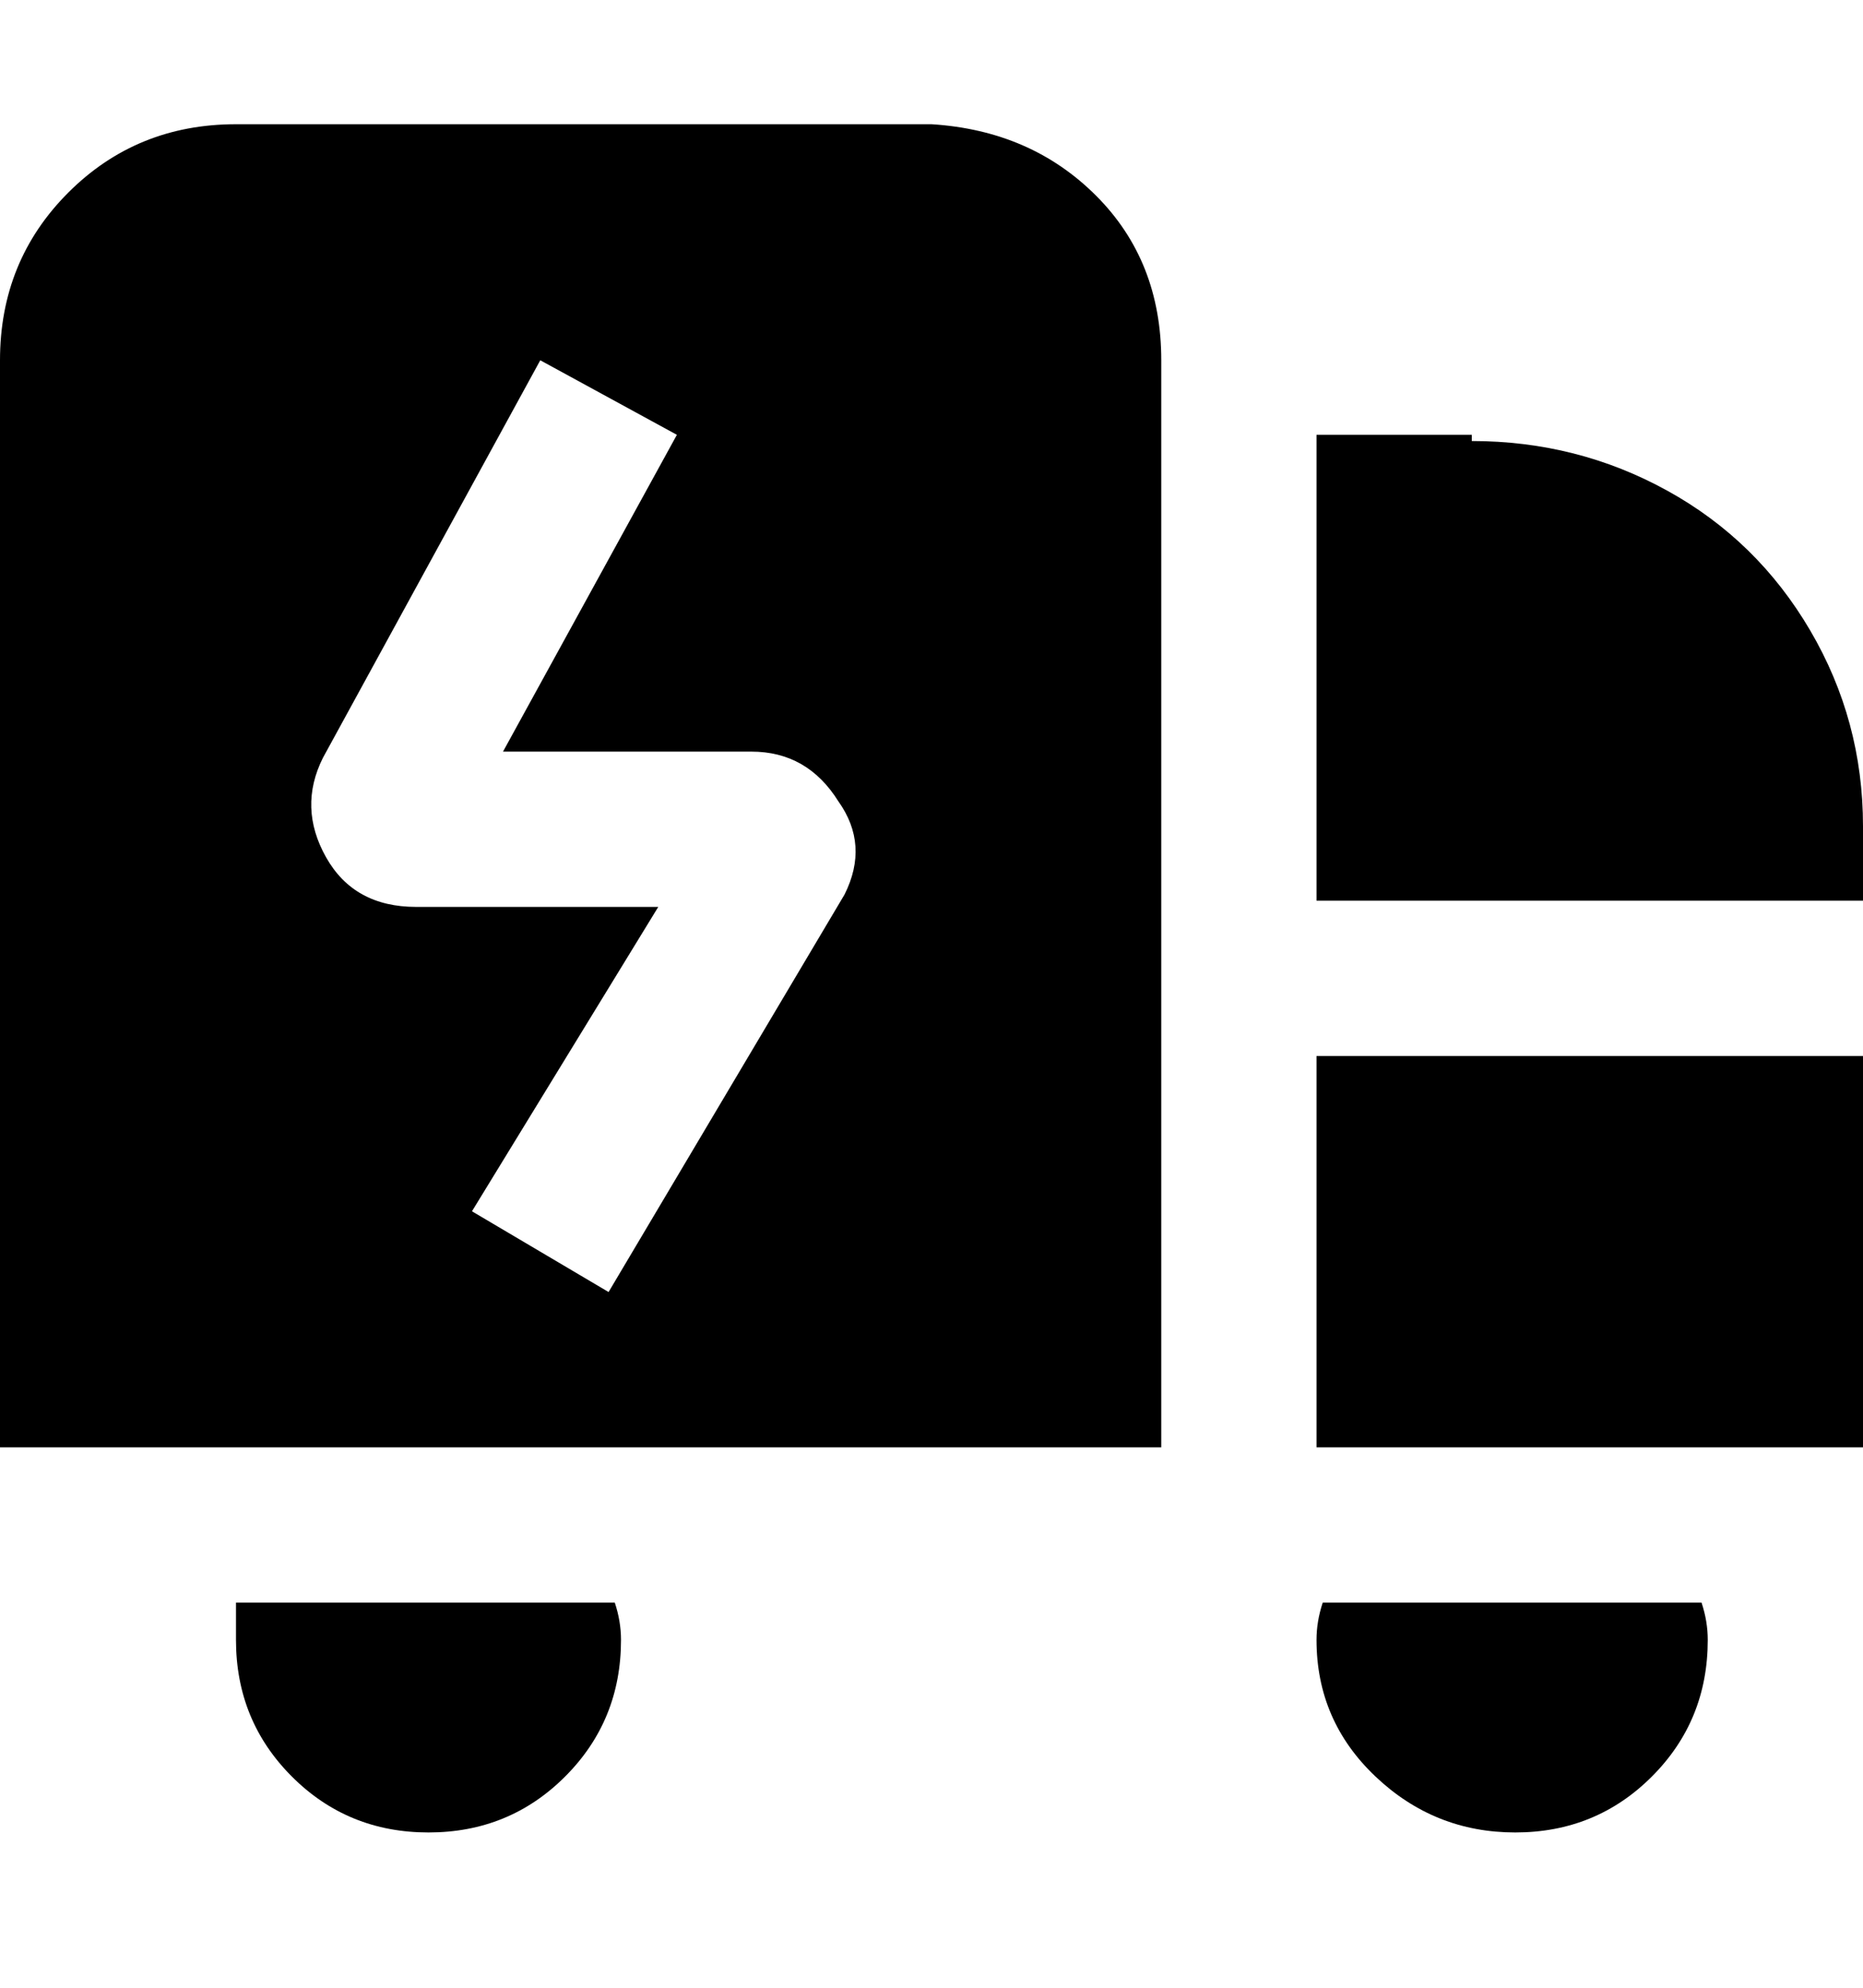 <svg viewBox="0 0 300 320" xmlns="http://www.w3.org/2000/svg"><path d="M99 258q1 3 1 6 0 13-9 22t-22 9q-13 0-22-9t-9-22v-6h61zm114 0q-1 3-1 6 0 13 9.5 22t22.5 9q13 0 22-9t9-22q0-3-1-6h-61zM187 58v175H0V58q0-16 11-27t27-11h112q16 1 26.5 11.5T187 58zm-52 71q-5-8-14-8H81l28-51-22-12-35 64q-4 8 .5 16t14.5 8h39l-30 49 22 13 38-64q4-8-1-15zm102-59h-25v75h88v-12q0-17-8.5-31.5t-23-22.5Q254 71 237 71v-1zm-25 163h88v-63h-88v63z"/></svg>